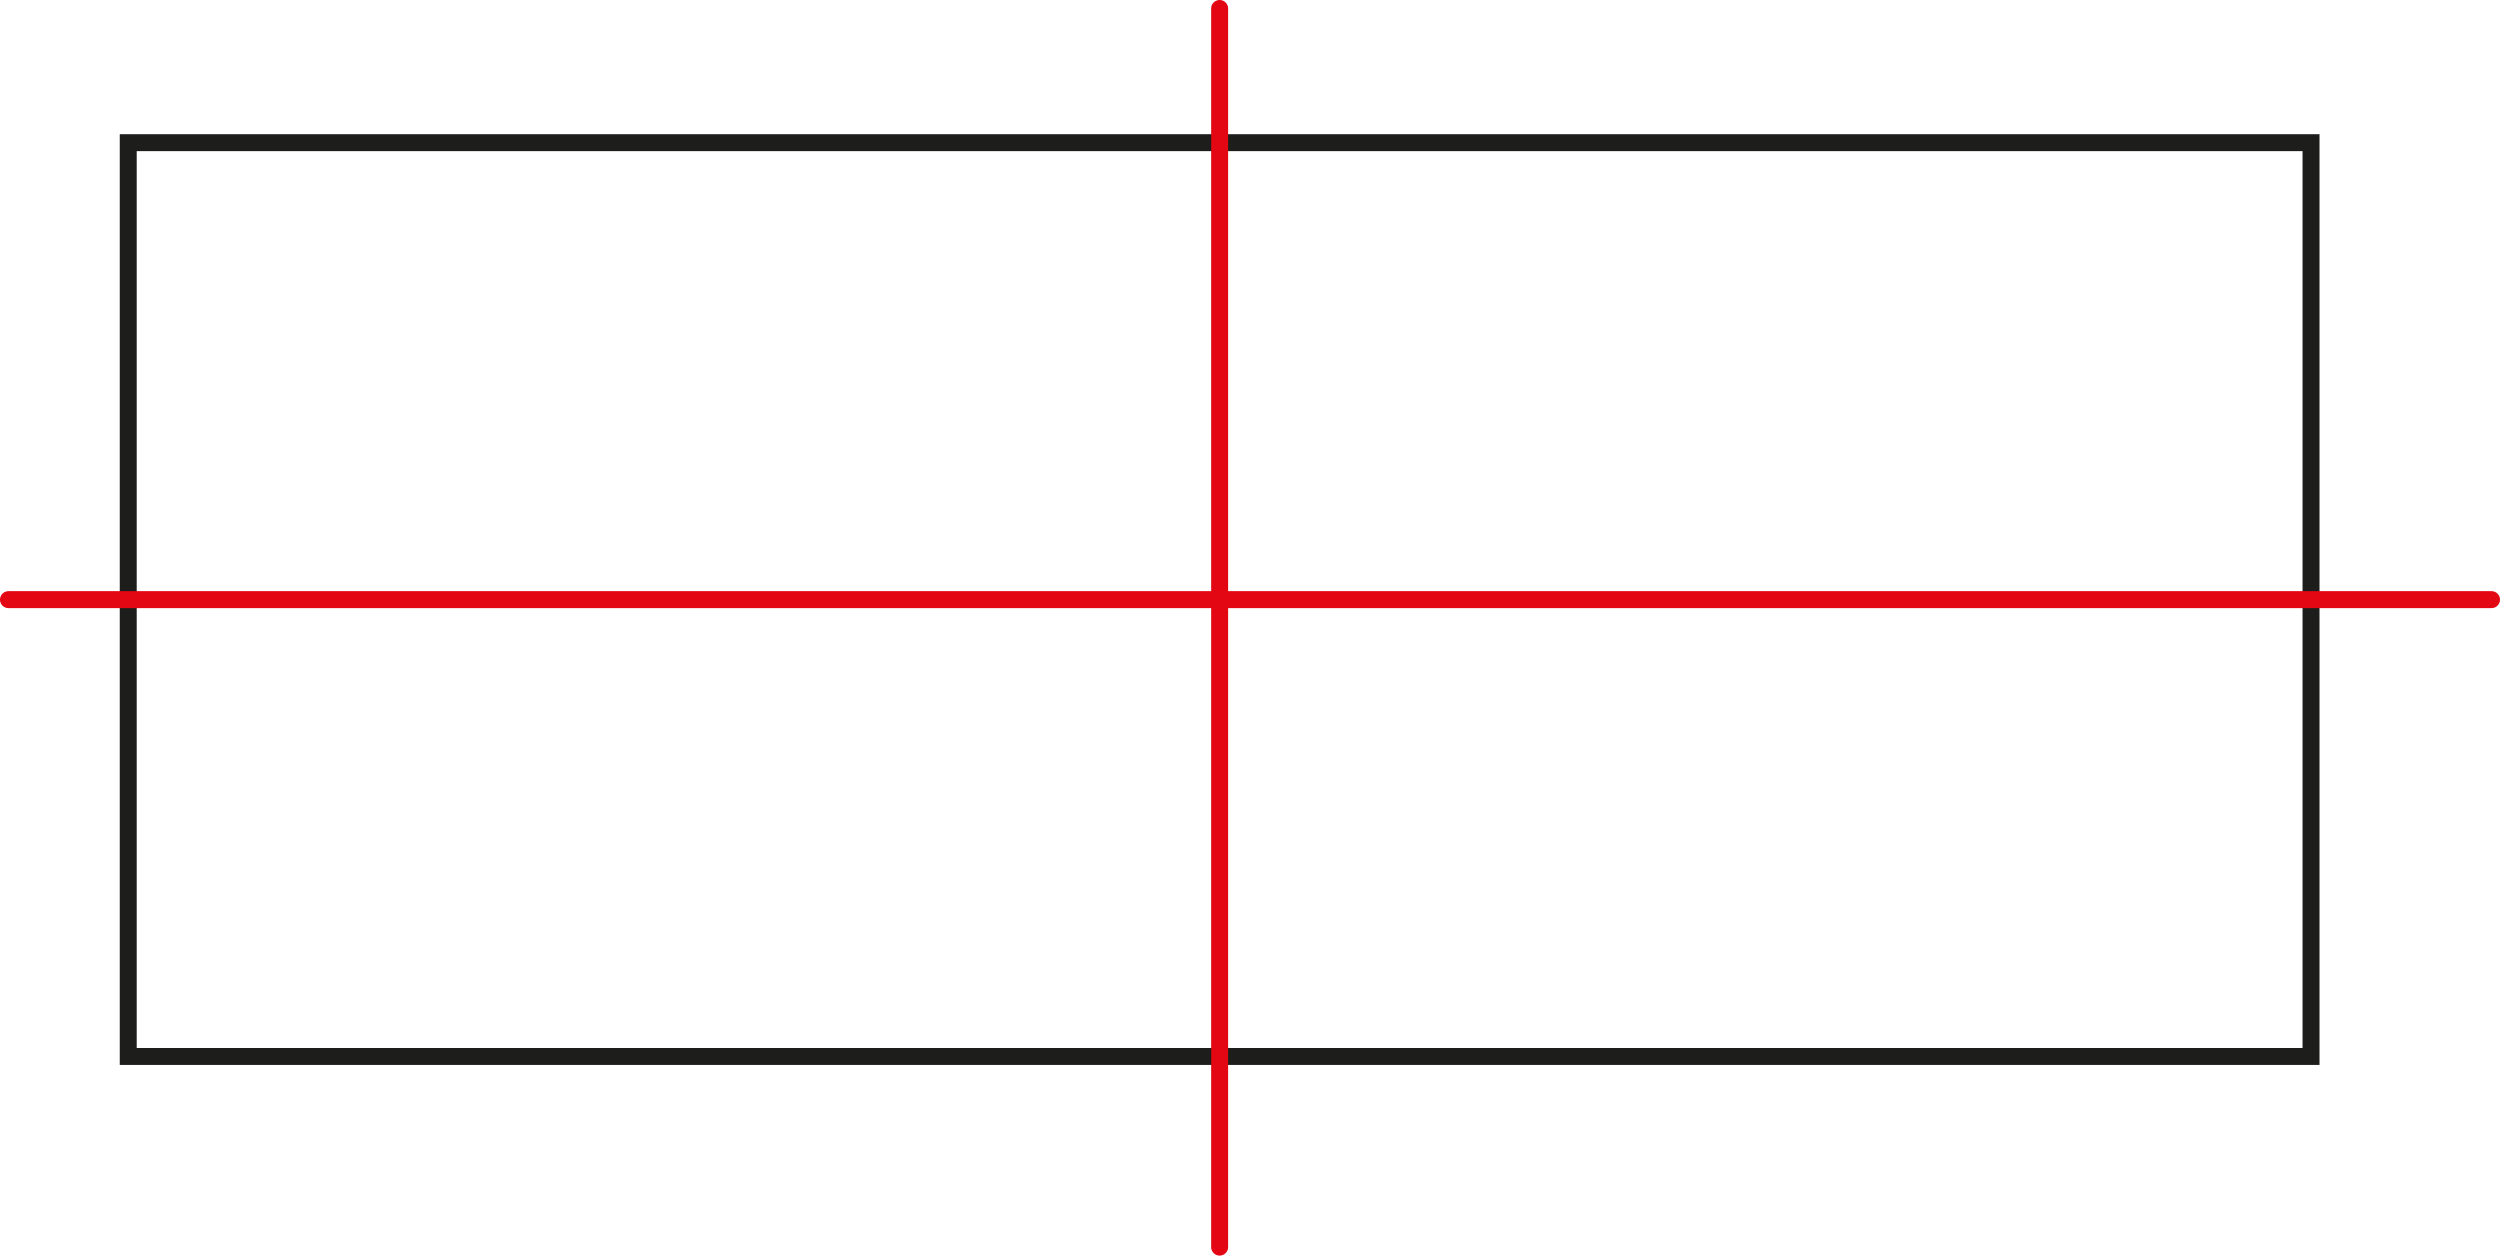 <?xml version="1.0" encoding="UTF-8"?>
<svg id="Calque_1" data-name="Calque 1" xmlns="http://www.w3.org/2000/svg" viewBox="0 0 147.38 74.02">
  <defs>
    <style>
      .cls-1 {
        stroke: #e30613;
      }

      .cls-1, .cls-2 {
        fill: none;
        stroke-linecap: round;
        stroke-miterlimit: 10;
      }

      .cls-2 {
        stroke: #1d1d1b;
      }
    </style>
  </defs>
  <rect class="cls-2" x="7.56" y="8.41" width="128.68" height="53.87"/>
  <line class="cls-1" x1="71.9" y1=".5" x2="71.9" y2="73.52"/>
  <line class="cls-1" x1=".5" y1="35.35" x2="146.88" y2="35.35"/>
</svg>